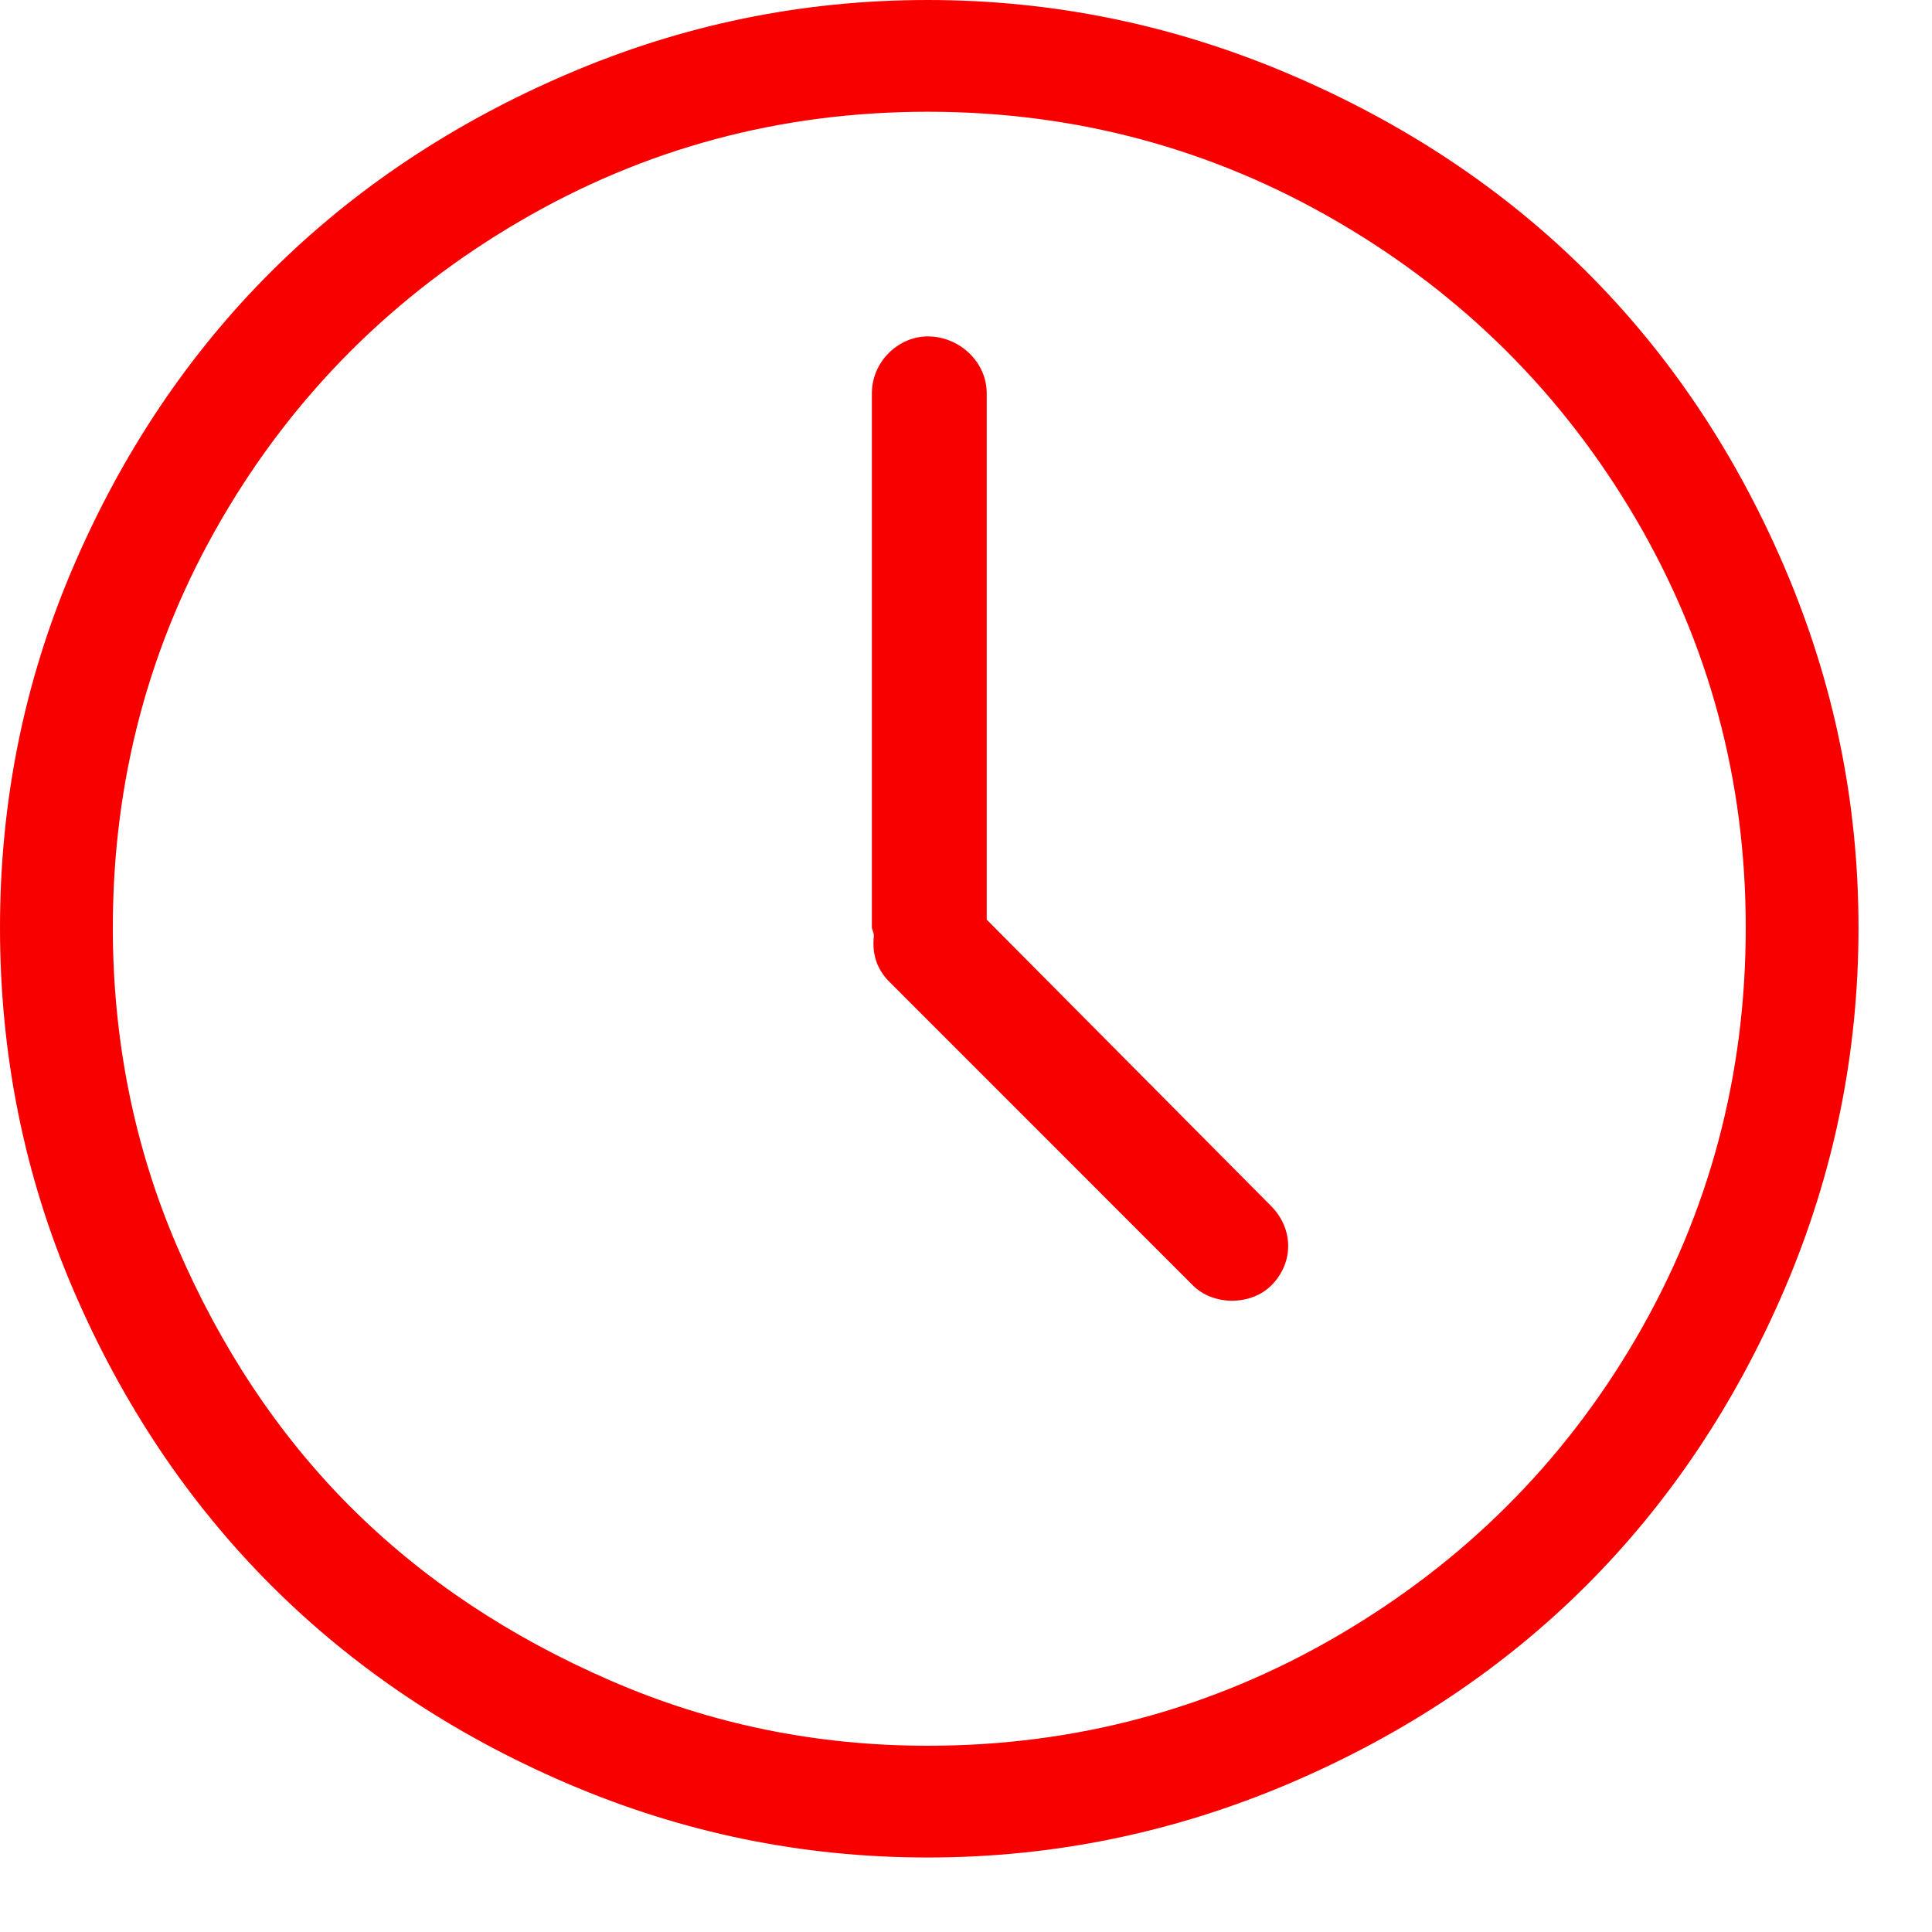 <svg width="25" height="25" viewBox="0 0 25 25" fill="none" xmlns="http://www.w3.org/2000/svg">
<path d="M23.09 7.337C21.822 4.381 19.667 2.231 16.686 0.96C15.196 0.325 13.636 0 12.005 0C10.375 0 8.825 0.321 7.337 0.96C4.381 2.228 2.217 4.376 0.947 7.337C0.31 8.821 0 10.375 0 12.005C0 13.636 0.31 15.203 0.947 16.686C2.217 19.647 4.381 21.808 7.337 23.077C8.826 23.715 10.375 24.036 12.005 24.036C13.635 24.036 15.196 23.712 16.686 23.077C19.667 21.805 21.821 19.642 23.09 16.686C23.728 15.198 24.049 13.636 24.049 12.005C24.049 10.375 23.728 8.826 23.09 7.337ZM21.17 17.317C20.226 18.936 18.933 20.22 17.304 21.17C15.685 22.114 13.912 22.59 12.005 22.59C10.572 22.59 9.205 22.314 7.903 21.748C6.601 21.183 5.477 20.44 4.536 19.5C3.596 18.56 2.848 17.425 2.288 16.121C1.73 14.821 1.46 13.438 1.46 12.005C1.46 10.098 1.928 8.334 2.867 6.719C3.809 5.099 5.102 3.813 6.719 2.867C8.336 1.92 10.099 1.446 12.005 1.446C13.912 1.446 15.685 1.923 17.304 2.867C18.933 3.816 20.223 5.102 21.17 6.719C22.116 8.336 22.59 10.098 22.59 12.005C22.59 13.912 22.119 15.688 21.17 17.317Z" fill="#F80000"/>
<path d="M12.768 11.9V5.089C12.768 4.681 12.413 4.353 12.005 4.353C11.624 4.353 11.282 4.681 11.282 5.089V12.005C11.282 12.018 11.308 12.071 11.308 12.111C11.282 12.347 11.348 12.544 11.506 12.702L15.437 16.634C15.7 16.897 16.187 16.897 16.45 16.634C16.752 16.331 16.732 15.893 16.45 15.608L12.768 11.9Z" fill="#F80000"/>
</svg>
